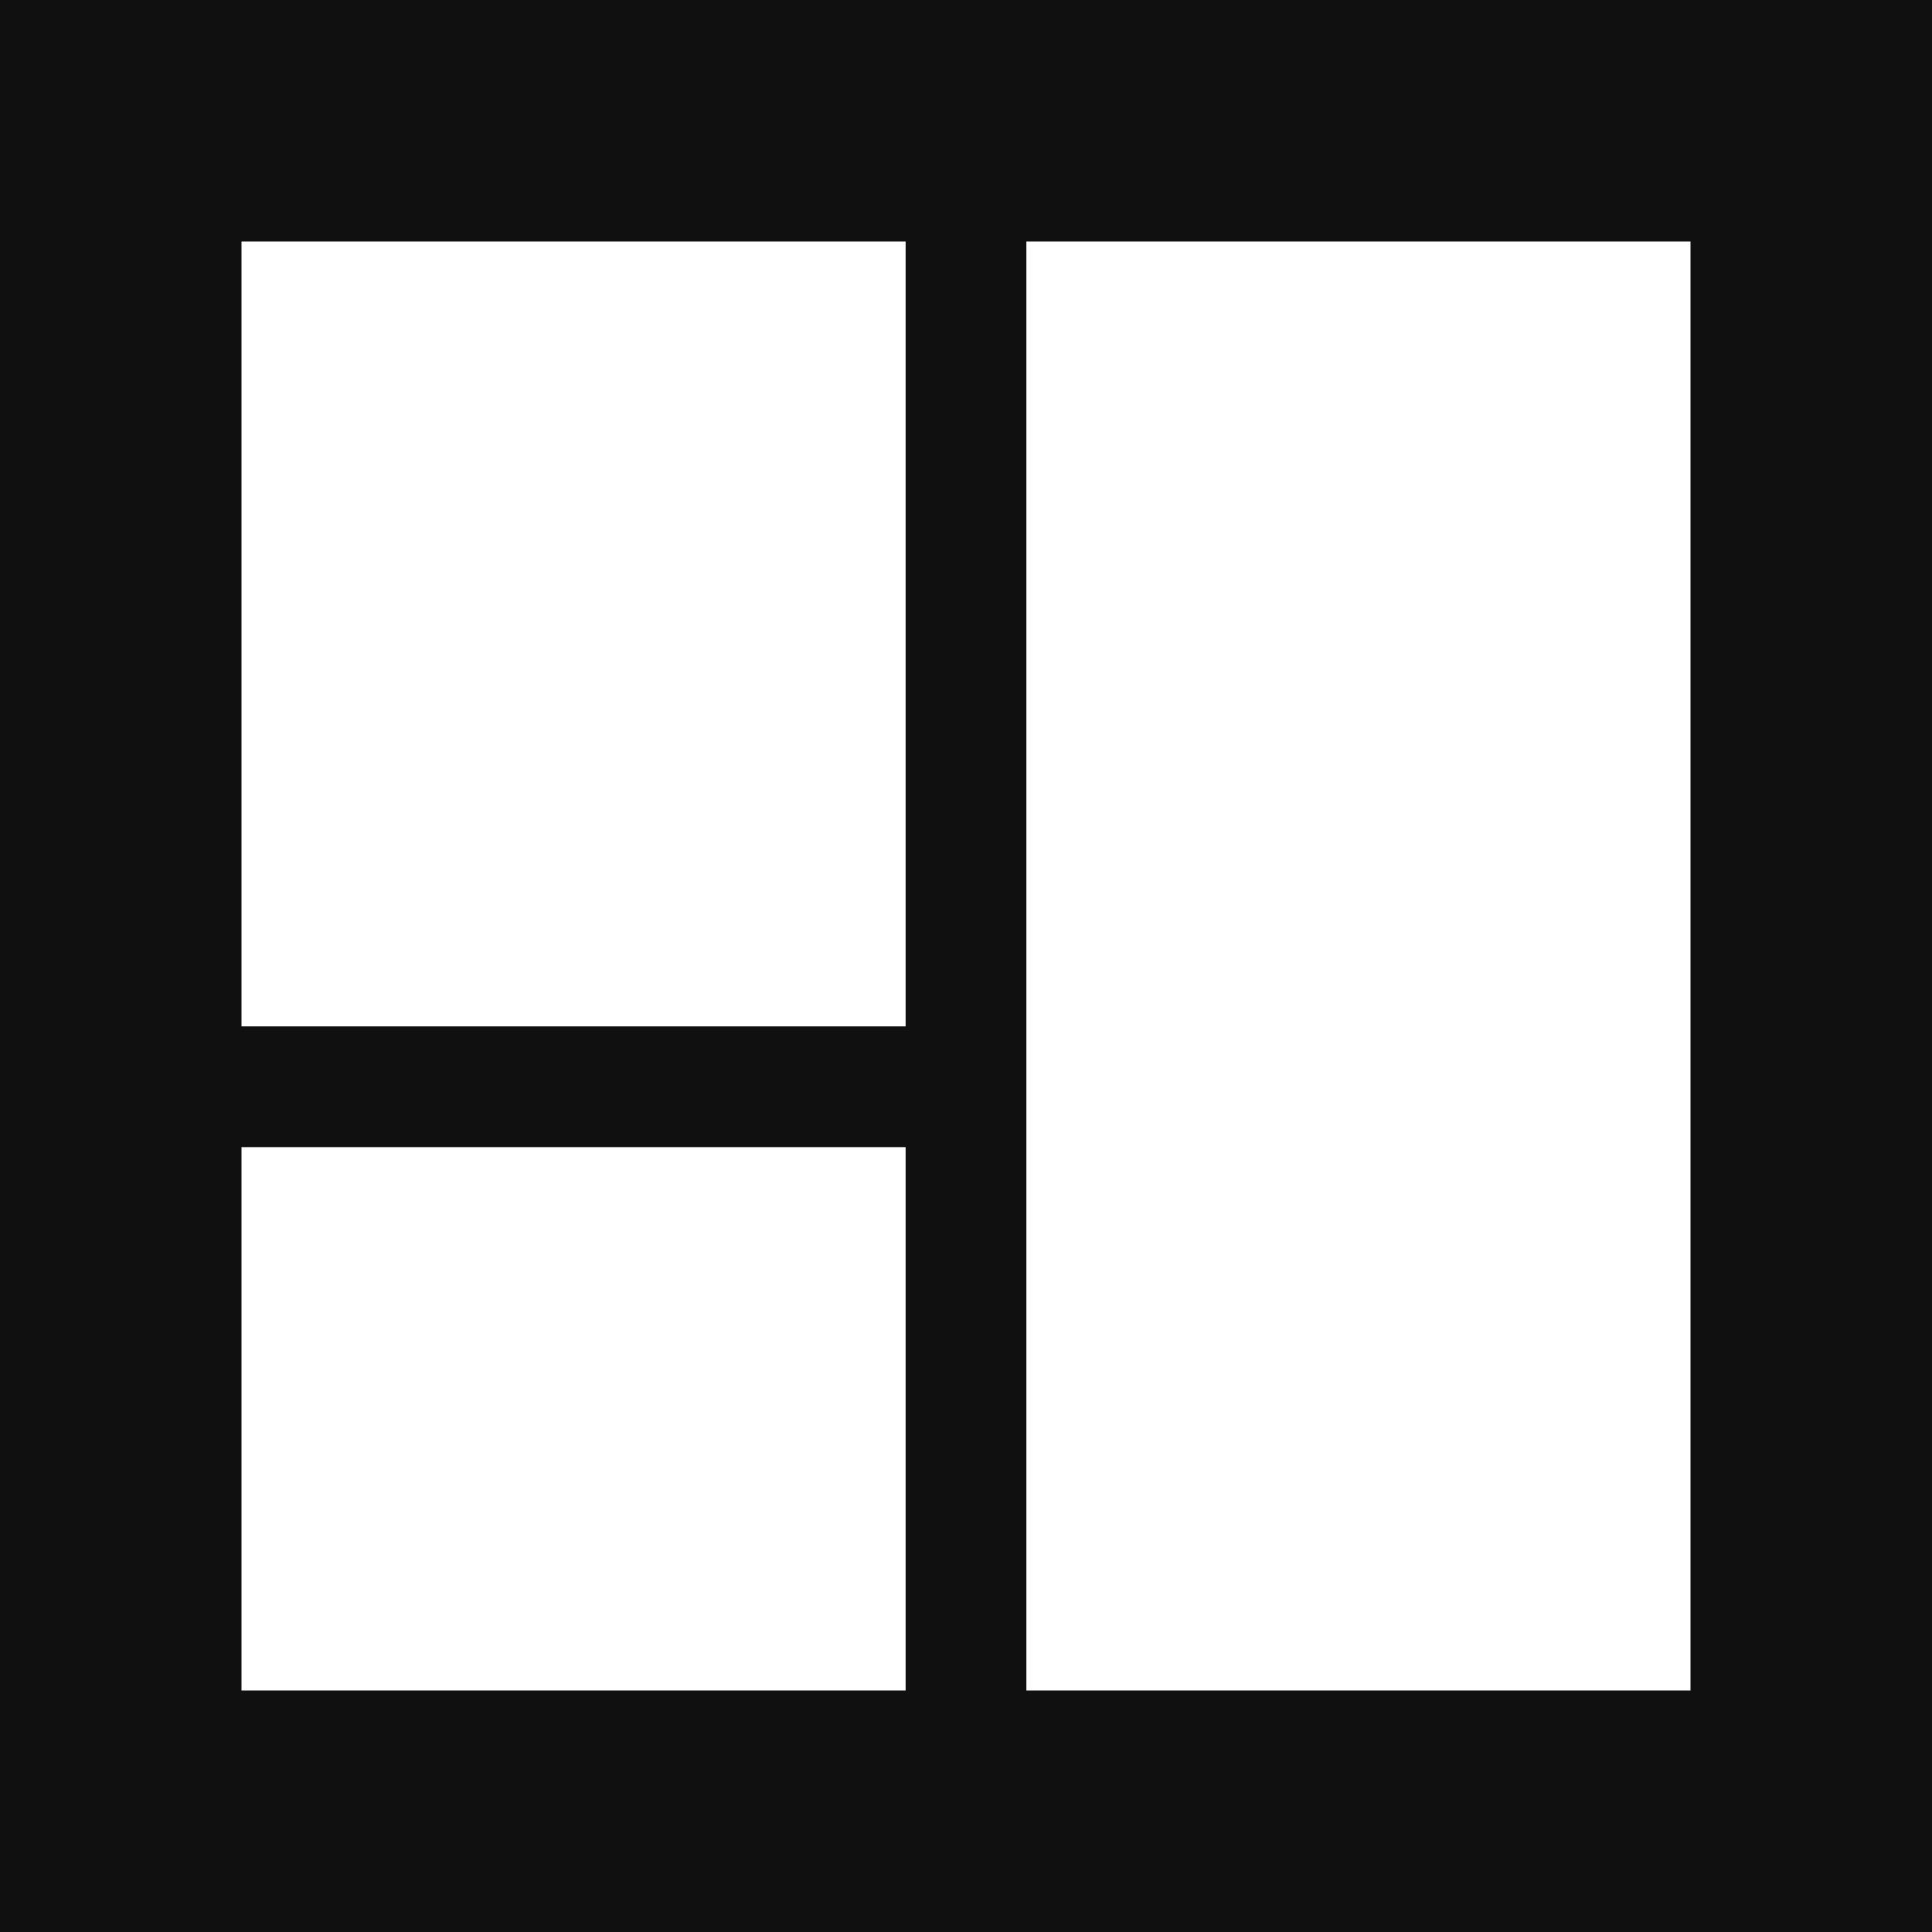 <svg width="32" height="32" viewBox="0 0 32 32" fill="none" xmlns="http://www.w3.org/2000/svg">
<rect width="32" height="32" fill="#101010"/>
<rect x="17" y="4" width="11" height="24" fill="white"/>
<rect x="4" y="19" width="11" height="9" fill="white"/>
<rect x="4" y="4" width="11" height="13" fill="white"/>
</svg>
